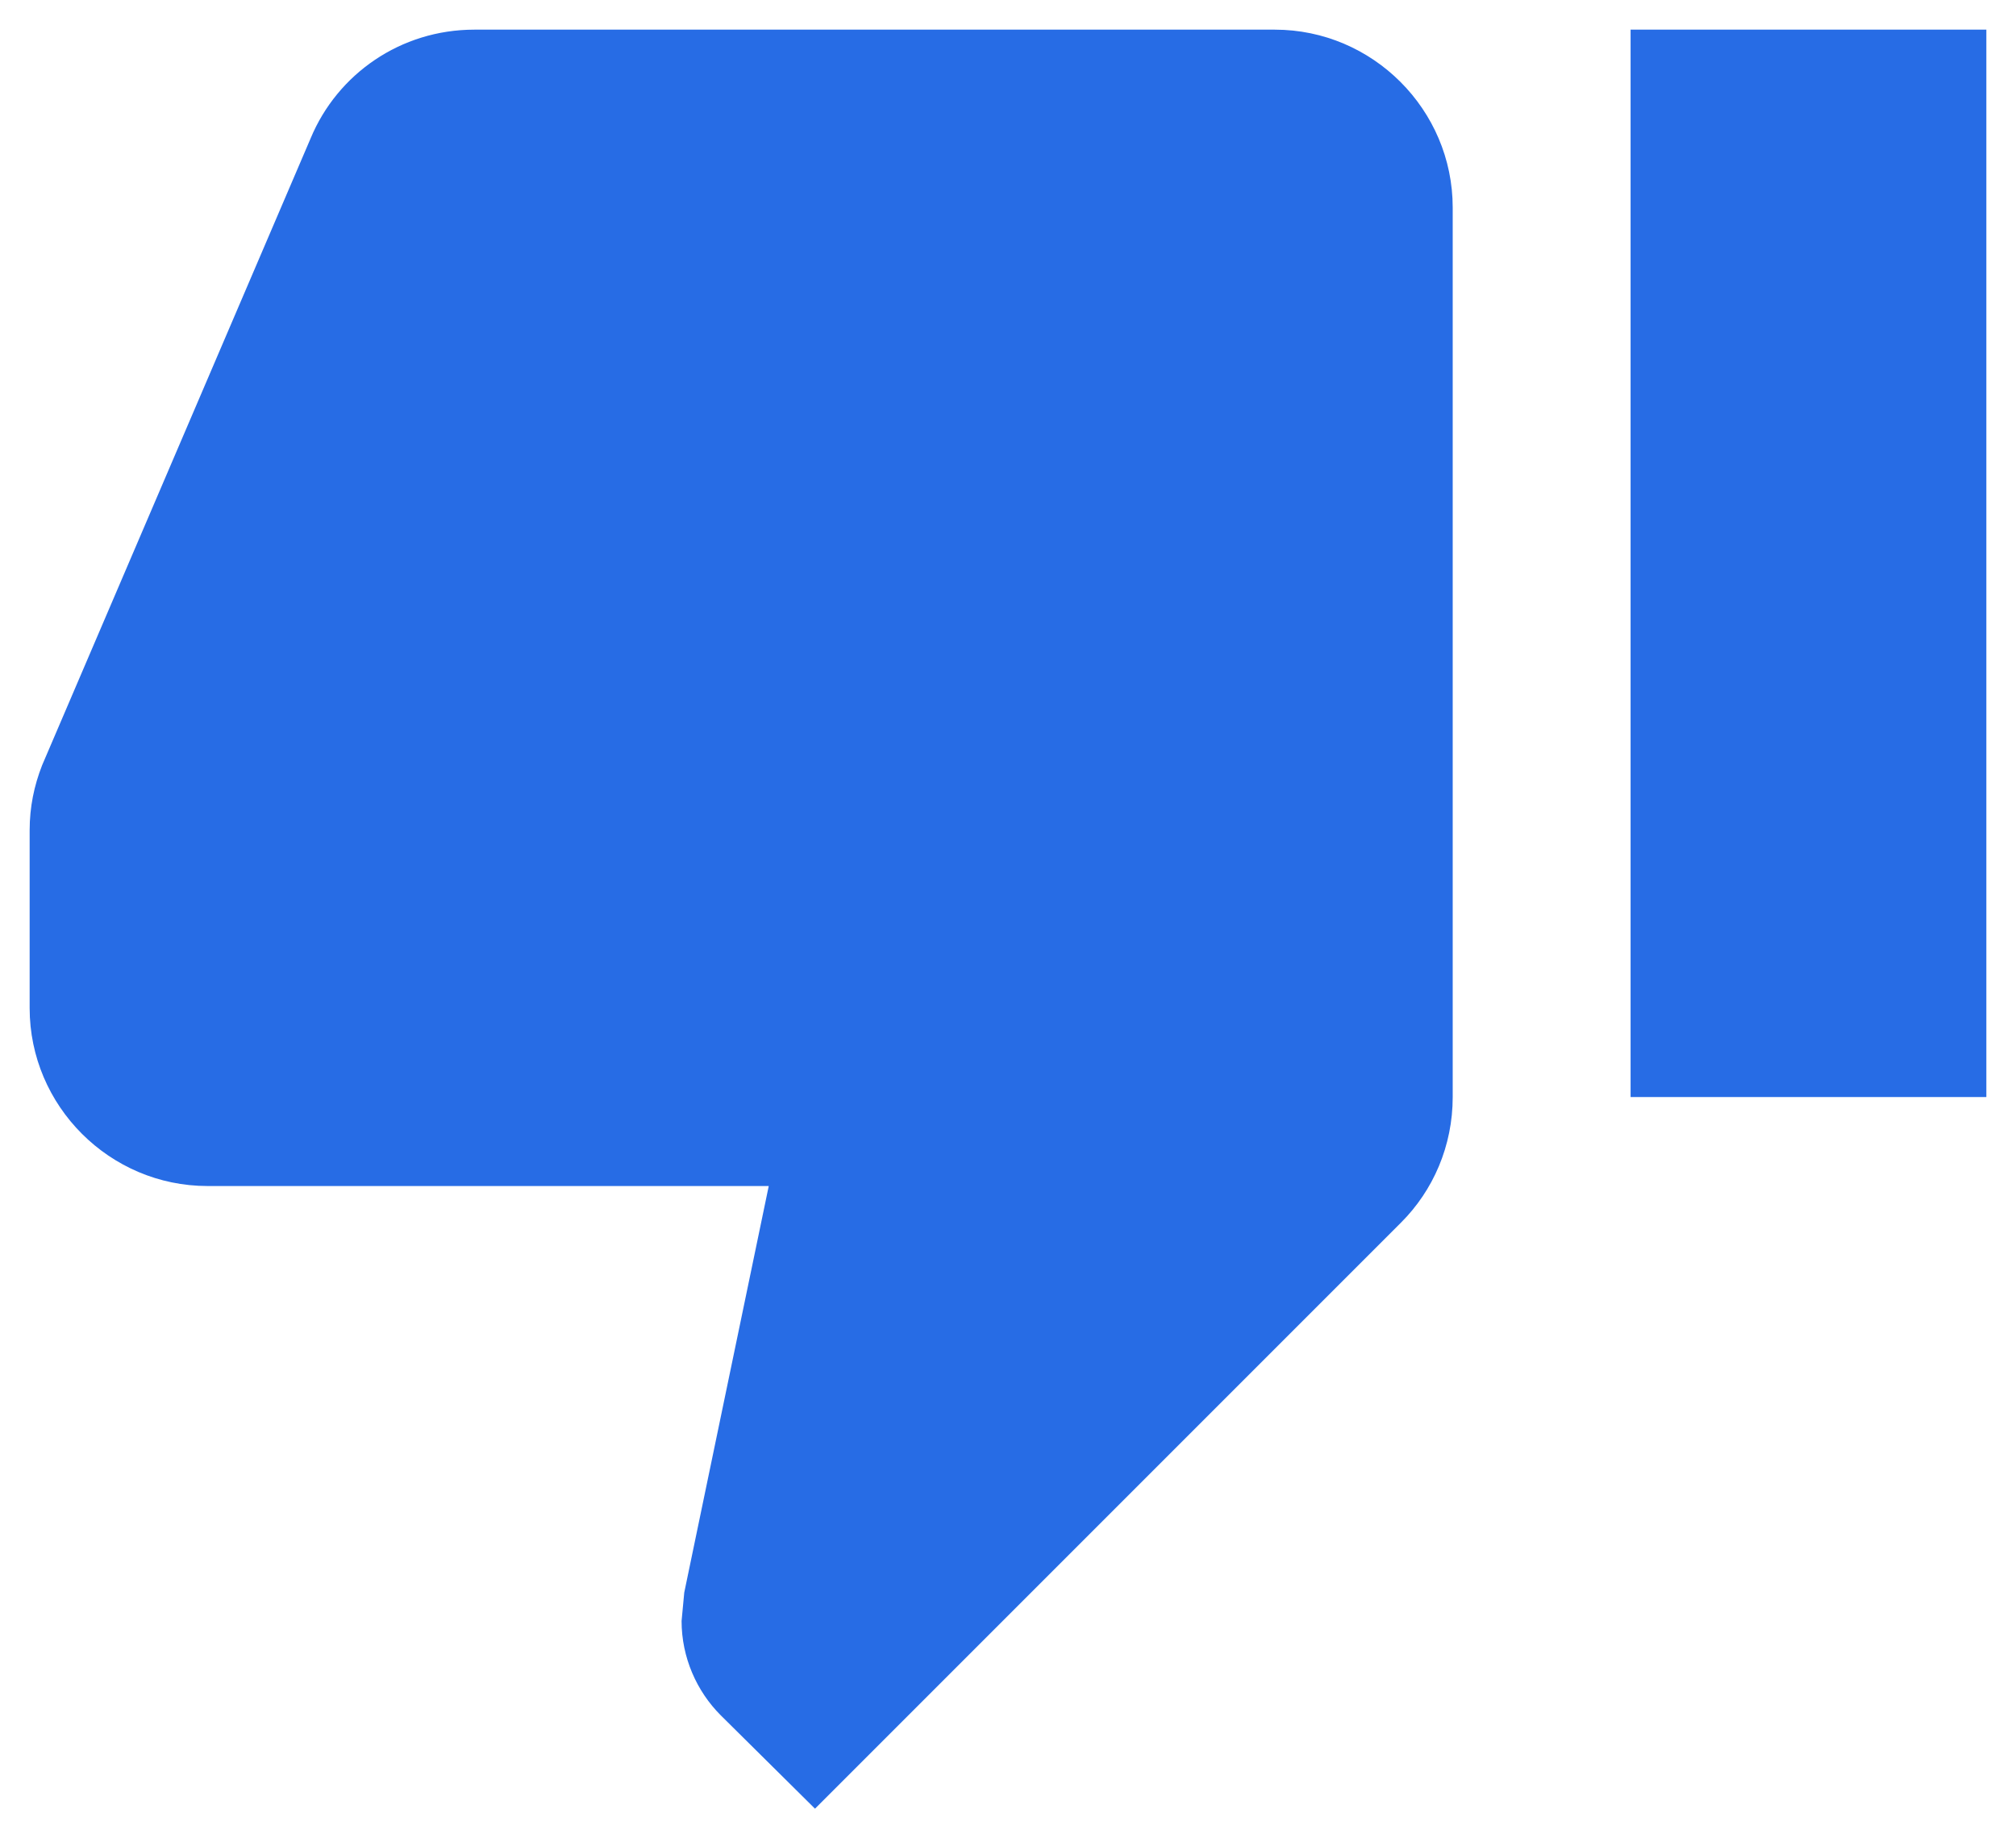<svg width="34" height="31" viewBox="0 0 34 31" fill="none" xmlns="http://www.w3.org/2000/svg">
<path d="M21.5 0.5H8C6.755 0.5 5.69 1.25 5.24 2.33L0.71 12.905C0.575 13.25 0.5 13.61 0.5 14V17C0.5 18.65 1.85 20 3.5 20H12.965L11.54 26.855L11.495 27.335C11.495 27.95 11.75 28.52 12.155 28.925L13.745 30.5L23.63 20.615C24.17 20.075 24.5 19.325 24.5 18.5V3.5C24.5 1.85 23.15 0.5 21.5 0.5ZM27.5 0.5V18.5H33.5V0.5H27.5Z" fill="#276CE5"/>
</svg>
